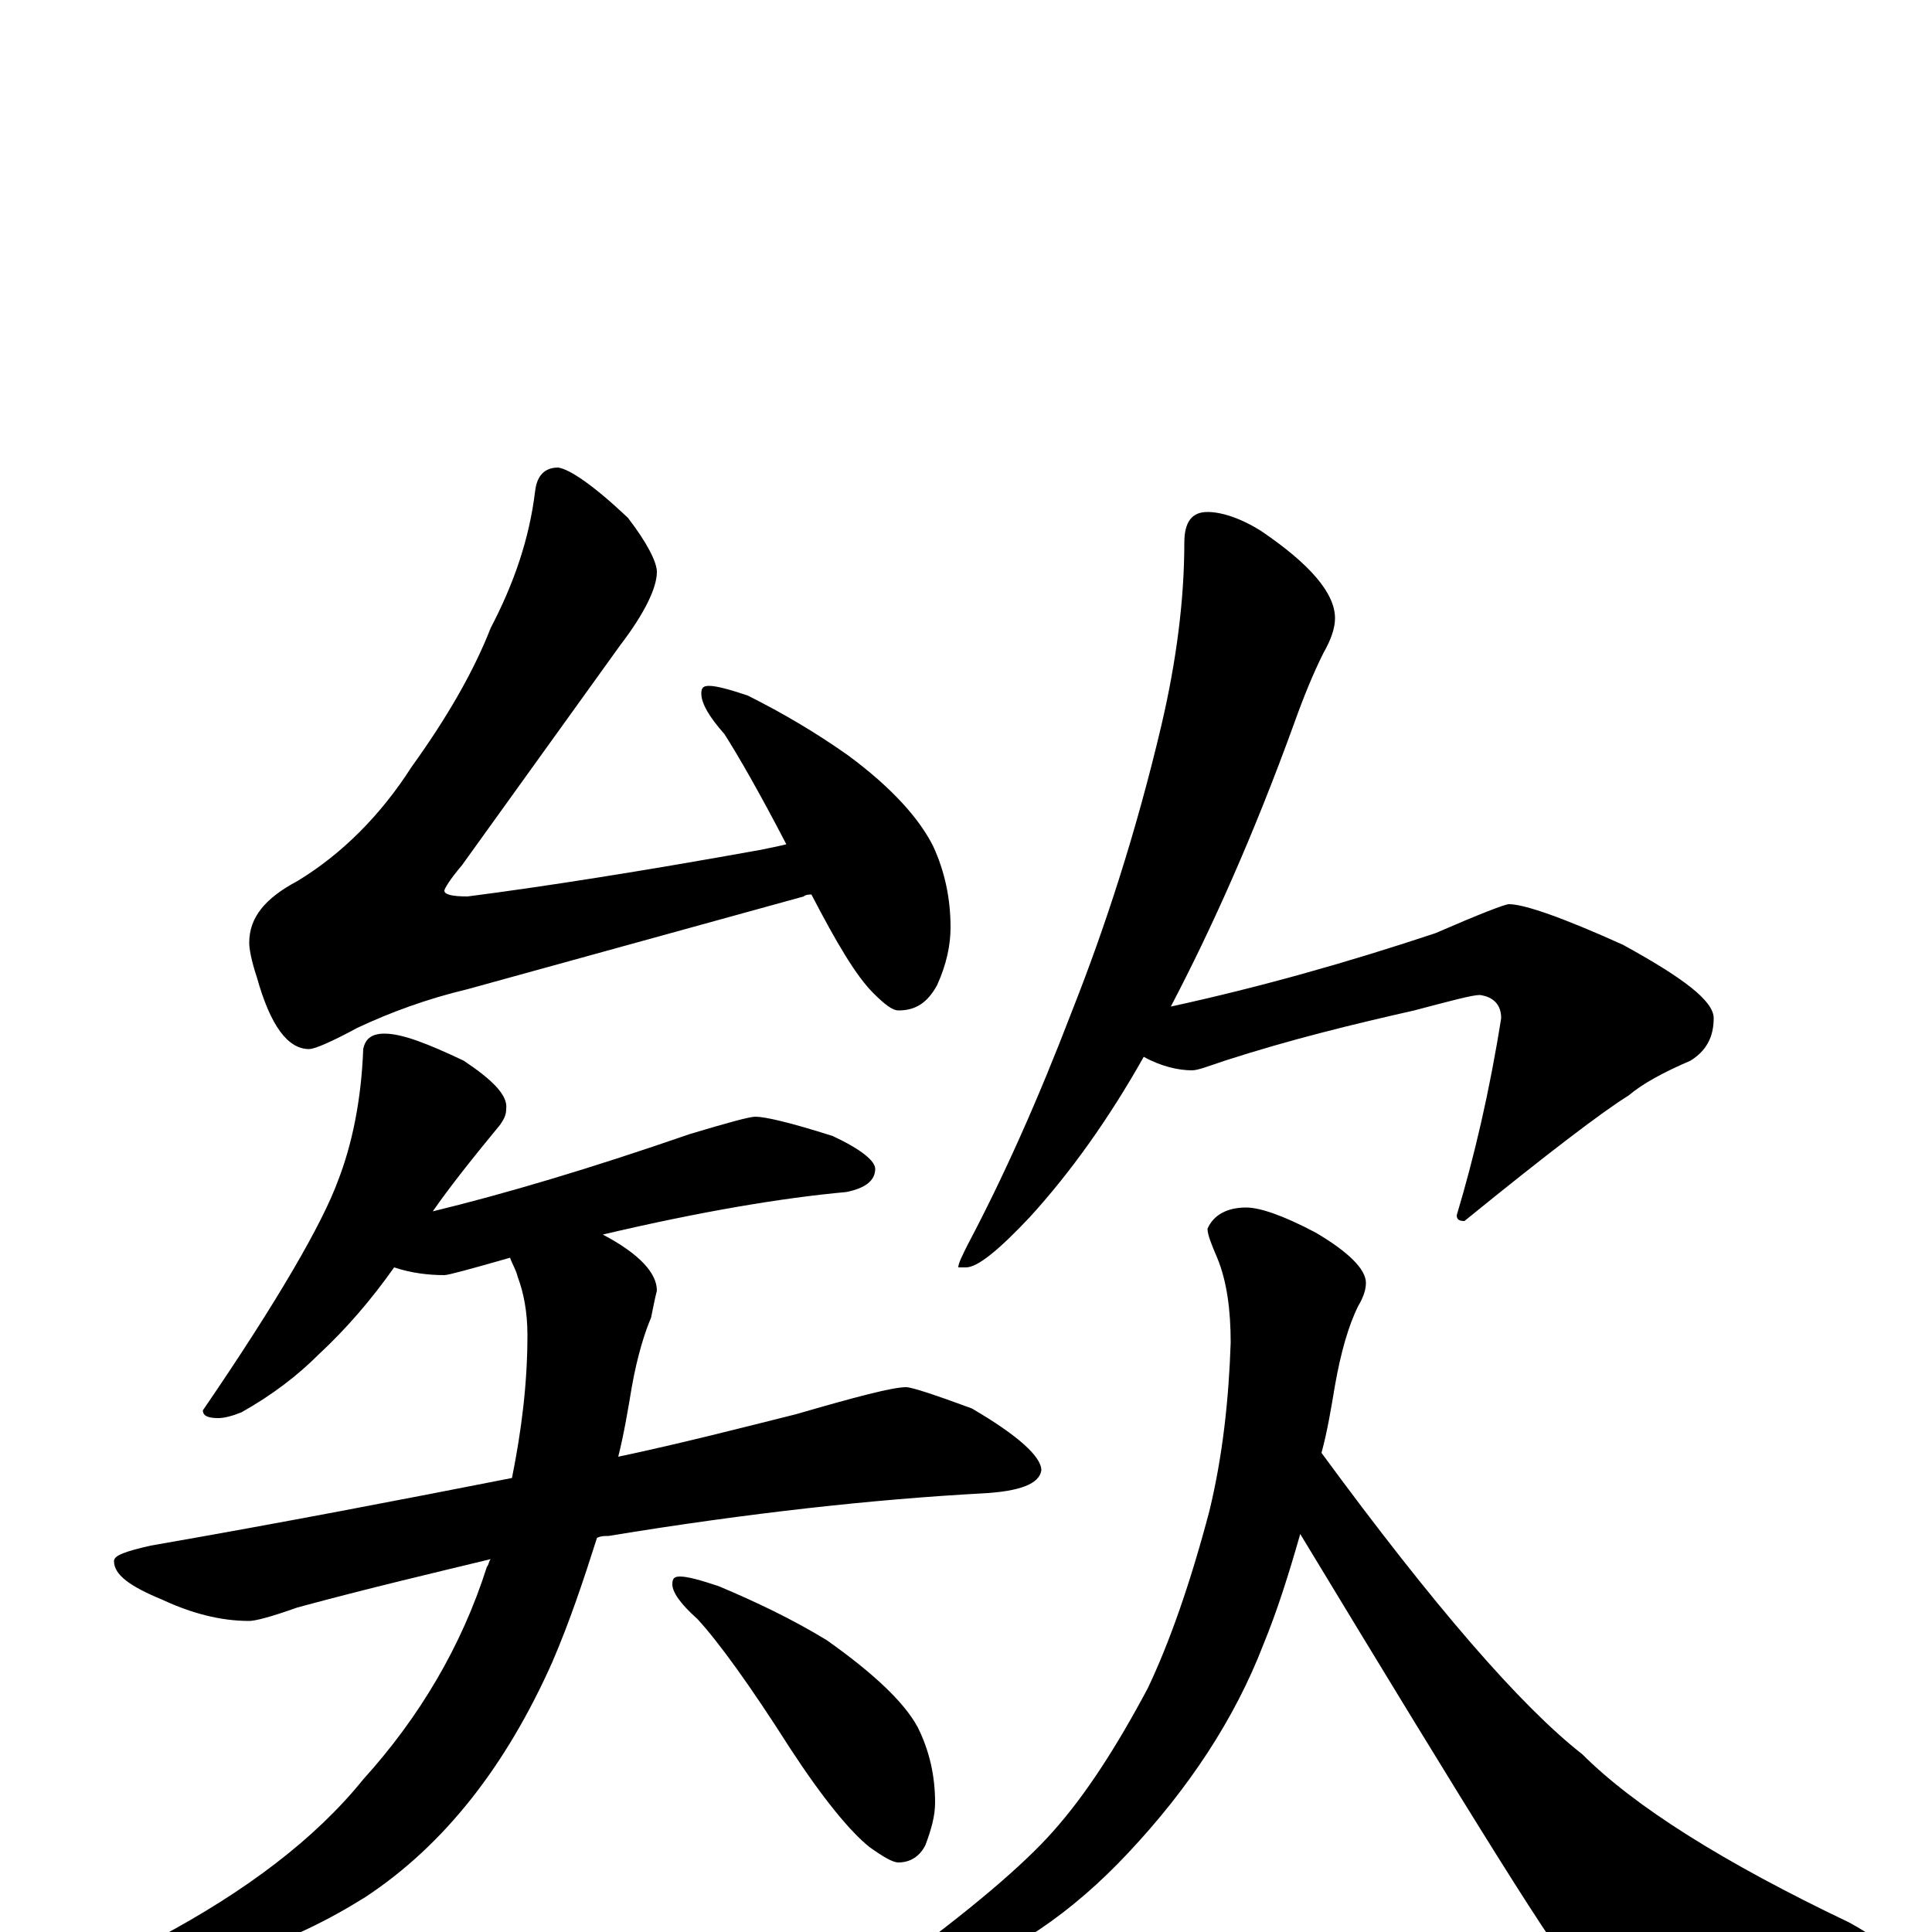<?xml version="1.0" encoding="utf-8" ?>
<!DOCTYPE svg PUBLIC "-//W3C//DTD SVG 1.1//EN" "http://www.w3.org/Graphics/SVG/1.1/DTD/svg11.dtd">
<svg version="1.1" id="Layer_1" xmlns="http://www.w3.org/2000/svg" xmlns:xlink="http://www.w3.org/1999/xlink" x="0px" y="145px" width="1000px" height="1000px" viewBox="0 0 1000 1000" enable-background="new 0 0 1000 1000" xml:space="preserve">
<g id="Layer_1">
<path id="glyph" transform="matrix(1 0 0 -1 0 1000)" d="M289,758C295,757 307,749 325,732C335,719 340,709 340,704C340,696 334,683 321,666l-82,-114C233,545 230,540 230,539C230,537 234,536 242,536C281,541 332,549 393,560C398,561 403,562 407,563C393,590 382,609 375,620C367,629 363,636 363,641C363,644 364,645 367,645C371,645 378,643 387,640C405,631 422,621 439,609C462,592 476,576 483,562C489,549 492,535 492,520C492,511 490,501 485,490C480,481 474,477 465,477C462,477 458,480 452,486C443,495 433,512 420,537C419,537 417,537 416,536l-174,-48C221,483 202,476 185,468C172,461 163,457 160,457C149,457 140,469 133,494C130,503 129,509 129,512C129,525 137,535 154,544C177,558 197,578 213,603C231,628 245,652 254,675C266,698 274,721 277,746C278,754 282,758 289,758M199,465C208,465 221,460 240,451C255,441 263,433 262,426C262,423 261,421 259,418C245,401 233,386 224,373C261,382 305,395 357,413C377,419 388,422 391,422C396,422 409,419 431,412C446,405 453,399 453,395C453,389 448,385 438,383C405,380 363,373 312,361C331,351 340,341 340,332C339,328 338,323 337,318C334,311 330,299 327,282C325,270 323,258 320,246C353,253 384,261 412,268C443,277 462,282 469,282C472,282 484,278 503,271C527,257 539,246 539,239C538,232 528,228 508,227C453,224 388,217 315,205C313,205 311,205 309,204C302,182 295,161 286,140C262,86 230,45 189,18C149,-7 111,-19 74,-19C69,-19 66,-18 66,-15C66,-12 71,-8 82,-3C127,21 163,48 188,79C217,111 239,148 252,189C253,190 253,192 254,193C225,186 191,178 154,168C140,163 132,161 129,161C114,161 99,165 84,172C67,179 59,185 59,192C59,195 65,197 78,200C147,212 209,224 265,235C270,260 273,284 273,309C273,321 271,331 268,339C267,343 265,346 264,349C243,343 232,340 230,340C222,340 213,341 204,344C192,327 179,312 165,299C154,288 141,278 125,269C120,267 116,266 113,266C108,266 105,267 105,270C144,327 167,367 175,389C182,407 187,430 188,457C189,462 192,465 199,465M352,184C356,184 363,182 372,179C391,171 410,162 428,151C452,134 468,119 475,106C481,94 484,81 484,67C484,60 482,53 479,45C476,39 471,36 465,36C462,36 457,39 450,44C440,52 426,69 409,95C388,128 372,150 361,162C352,170 348,176 348,180C348,183 349,184 352,184M625,735C632,735 642,732 653,725C678,708 691,693 691,680C691,675 689,669 685,662C680,652 675,640 670,626C649,568 627,519 606,479C652,489 698,502 743,517C766,527 779,532 781,532C789,532 809,525 840,511C871,494 887,482 887,473C887,463 883,456 875,451C861,445 850,439 843,433C830,425 801,403 758,368C755,368 754,369 754,371C763,401 771,435 777,473C777,480 773,484 766,485C762,485 751,482 732,477C701,470 668,462 634,451C625,448 620,446 617,446C610,446 601,448 592,453C574,421 554,393 533,370C517,353 506,344 500,344l-4,0C496,346 498,350 501,356C519,390 537,430 555,477C572,520 588,569 601,624C609,658 613,690 613,719C613,730 617,735 625,735M645,375C652,375 664,371 681,362C698,352 707,343 707,336C707,333 706,329 703,324C698,314 694,300 691,283C689,271 687,259 684,248C742,169 787,117 819,92C846,65 892,36 957,5C968,-1 973,-5 973,-7C973,-11 965,-15 950,-18C914,-27 882,-31 855,-31C836,-31 823,-28 816,-21C809,-17 762,59 673,206C667,185 661,166 654,149C639,110 615,74 584,41C555,10 523,-12 487,-24C474,-27 464,-30 457,-31C452,-31 449,-30 449,-27C449,-25 453,-22 462,-18C502,11 530,35 545,52C562,71 578,96 594,126C605,149 616,180 626,218C633,247 636,276 637,305C637,322 635,337 630,349C627,356 625,361 625,364C628,371 635,375 645,375z"/>
</g>
</svg>
